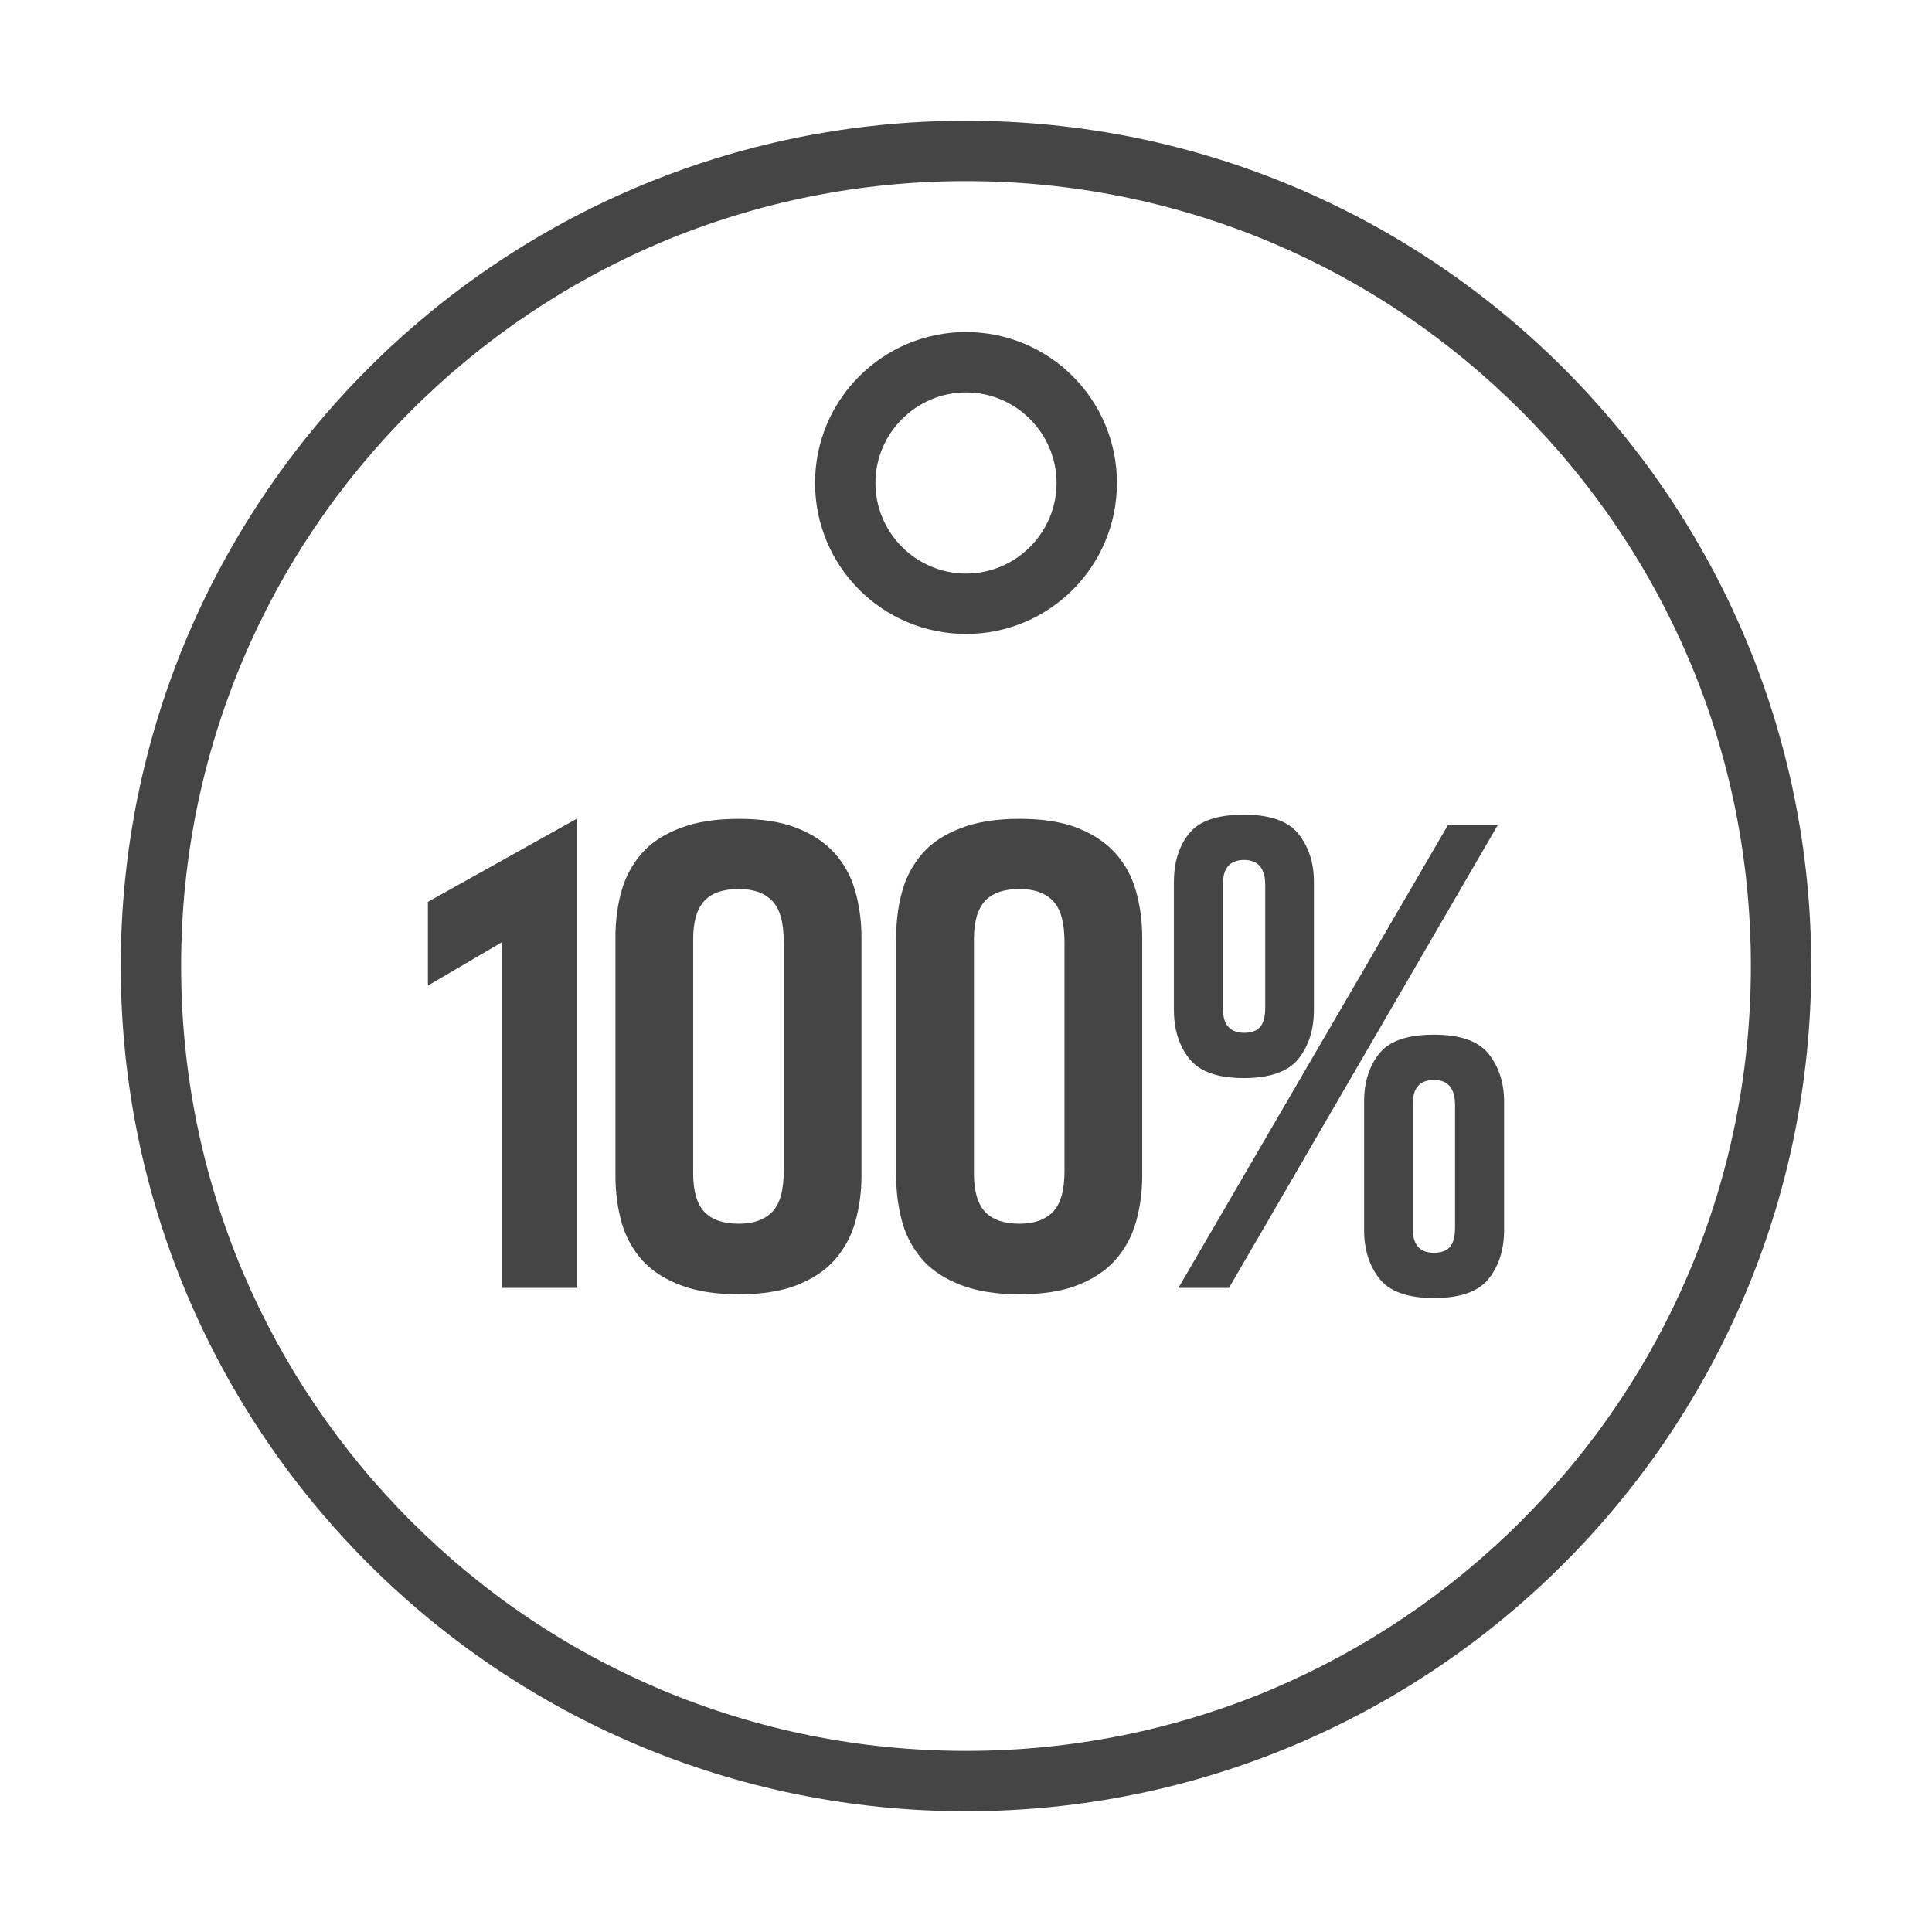 <?xml version="1.0" encoding="utf-8"?>
<!-- Generator: Adobe Illustrator 21.0.2, SVG Export Plug-In . SVG Version: 6.00 Build 0)  -->
<svg version="1.1" id="Layer_2" xmlns="http://www.w3.org/2000/svg" xmlns:xlink="http://www.w3.org/1999/xlink" x="0px" y="0px"
	 viewBox="0 0 512 512" style="enable-background:new 0 0 512 512;" xml:space="preserve">
<style type="text/css">
	.st0{fill:#454545;}
</style>
<g>
	<path class="st0" d="M256,48c28.1,0,55.3,5.5,81,16.3c24.8,10.5,47,25.5,66.1,44.6s34.1,41.4,44.6,66.1
		c10.8,25.6,16.3,52.9,16.3,81s-5.5,55.3-16.3,81c-10.5,24.8-25.5,47-44.6,66.1s-41.4,34.1-66.1,44.6c-25.6,10.8-52.9,16.3-81,16.3
		s-55.3-5.5-81-16.3c-24.8-10.5-47-25.5-66.1-44.6S74.8,361.7,64.3,337C53.5,311.3,48,284.1,48,256s5.5-55.3,16.3-81
		c10.5-24.8,25.5-47,44.6-66.1s41.4-34.1,66.1-44.6C200.7,53.5,227.9,48,256,48 M256,32C132.3,32,32,132.3,32,256s100.3,224,224,224
		s224-100.3,224-224S379.7,32,256,32L256,32z"/>
</g>
<path class="st0" d="M256,168c-22.1,0-40-17.9-40-40s17.9-40,40-40s40,17.9,40,40S278.1,168,256,168z M256,104
	c-13.2,0-24,10.8-24,24s10.8,24,24,24c13.2,0,24-10.8,24-24S269.2,104,256,104z"/>
<g>
	<path class="st0" d="M152.8,341.3H133v-91.6l-19.6,11.5V239l39.4-22V341.3z"/>
	<path class="st0" d="M228.3,311.5c0,4.5-0.6,8.7-1.7,12.5c-1.1,3.8-3,7.2-5.5,10s-5.9,5-10,6.6s-9.2,2.4-15.3,2.4
		s-11.2-0.8-15.4-2.4s-7.5-3.7-10.1-6.5c-2.5-2.8-4.4-6.1-5.5-9.9s-1.7-8-1.7-12.5v-63.4c0-4.5,0.6-8.7,1.7-12.5
		c1.1-3.8,3-7.1,5.5-9.9c2.5-2.8,5.9-4.9,10.1-6.5c4.2-1.6,9.3-2.4,15.4-2.4c6.1,0,11.2,0.8,15.3,2.4c4.1,1.6,7.4,3.8,10,6.6
		c2.5,2.8,4.4,6.1,5.5,10c1.1,3.8,1.7,8,1.7,12.5V311.5z M183.7,311c0,4.7,1,8.1,3,10.2s5.1,3.1,9.1,3.1c3.9,0,6.9-1.1,8.9-3.2
		s3-5.7,3-10.8v-60.7c0-5.1-1-8.7-3-10.8s-4.9-3.2-8.9-3.2c-4.1,0-7.1,1-9.1,3.1s-3,5.5-3,10.2V311z"/>
	<path class="st0" d="M302.7,311.5c0,4.5-0.6,8.7-1.7,12.5s-3,7.2-5.5,10s-5.9,5-10,6.6s-9.2,2.4-15.3,2.4s-11.2-0.8-15.4-2.4
		c-4.2-1.6-7.5-3.7-10.1-6.5c-2.5-2.8-4.4-6.1-5.5-9.9s-1.7-8-1.7-12.5v-63.4c0-4.5,0.6-8.7,1.7-12.5c1.1-3.8,3-7.1,5.5-9.9
		c2.5-2.8,5.9-4.9,10.1-6.5s9.3-2.4,15.4-2.4s11.2,0.8,15.3,2.4c4.1,1.6,7.4,3.8,10,6.6c2.5,2.8,4.4,6.1,5.5,10
		c1.1,3.8,1.7,8,1.7,12.5V311.5z M258.1,311c0,4.7,1,8.1,3,10.2s5.1,3.1,9.1,3.1c3.9,0,6.9-1.1,8.9-3.2s3-5.7,3-10.8v-60.7
		c0-5.1-1-8.7-3-10.8s-4.9-3.2-8.9-3.2c-4.1,0-7.1,1-9.1,3.1s-3,5.5-3,10.2V311z"/>
	<path class="st0" d="M348.2,267.6c0,5.3-1.4,9.6-4.1,13s-7.6,5.1-14.5,5.1s-11.7-1.7-14.4-5.1s-4.1-7.7-4.1-12.9v-34
		c0-5.3,1.4-9.6,4.1-12.9c2.7-3.3,7.5-4.9,14.4-4.9c7,0,11.8,1.7,14.5,5.1c2.7,3.4,4.1,7.6,4.1,12.7V267.6z M396.9,218.7
		l-71.2,122.6h-13.4l71.4-122.6L396.9,218.7L396.9,218.7z M324.1,267.4c0,4.2,1.9,6.3,5.6,6.3c1.9,0,3.3-0.5,4.2-1.5
		c0.9-1,1.4-2.7,1.4-5.1v-32.6c0-4.4-1.9-6.6-5.6-6.6s-5.6,2.1-5.6,6.3V267.4z M398.6,325.9c0,5.3-1.4,9.6-4.1,13s-7.6,5.1-14.5,5.1
		s-11.7-1.7-14.4-5.1c-2.7-3.4-4.1-7.7-4.1-12.9v-34c0-5.3,1.4-9.6,4.1-12.9s7.5-4.9,14.4-4.9c7,0,11.8,1.7,14.5,5.1
		s4.1,7.6,4.1,12.7V325.9z M374.4,325.7c0,4.2,1.9,6.3,5.6,6.3c1.9,0,3.3-0.5,4.2-1.5c0.9-1,1.4-2.7,1.4-5.1v-32.6
		c0-4.4-1.9-6.6-5.6-6.6s-5.6,2.1-5.6,6.3V325.7z"/>
</g>
</svg>
